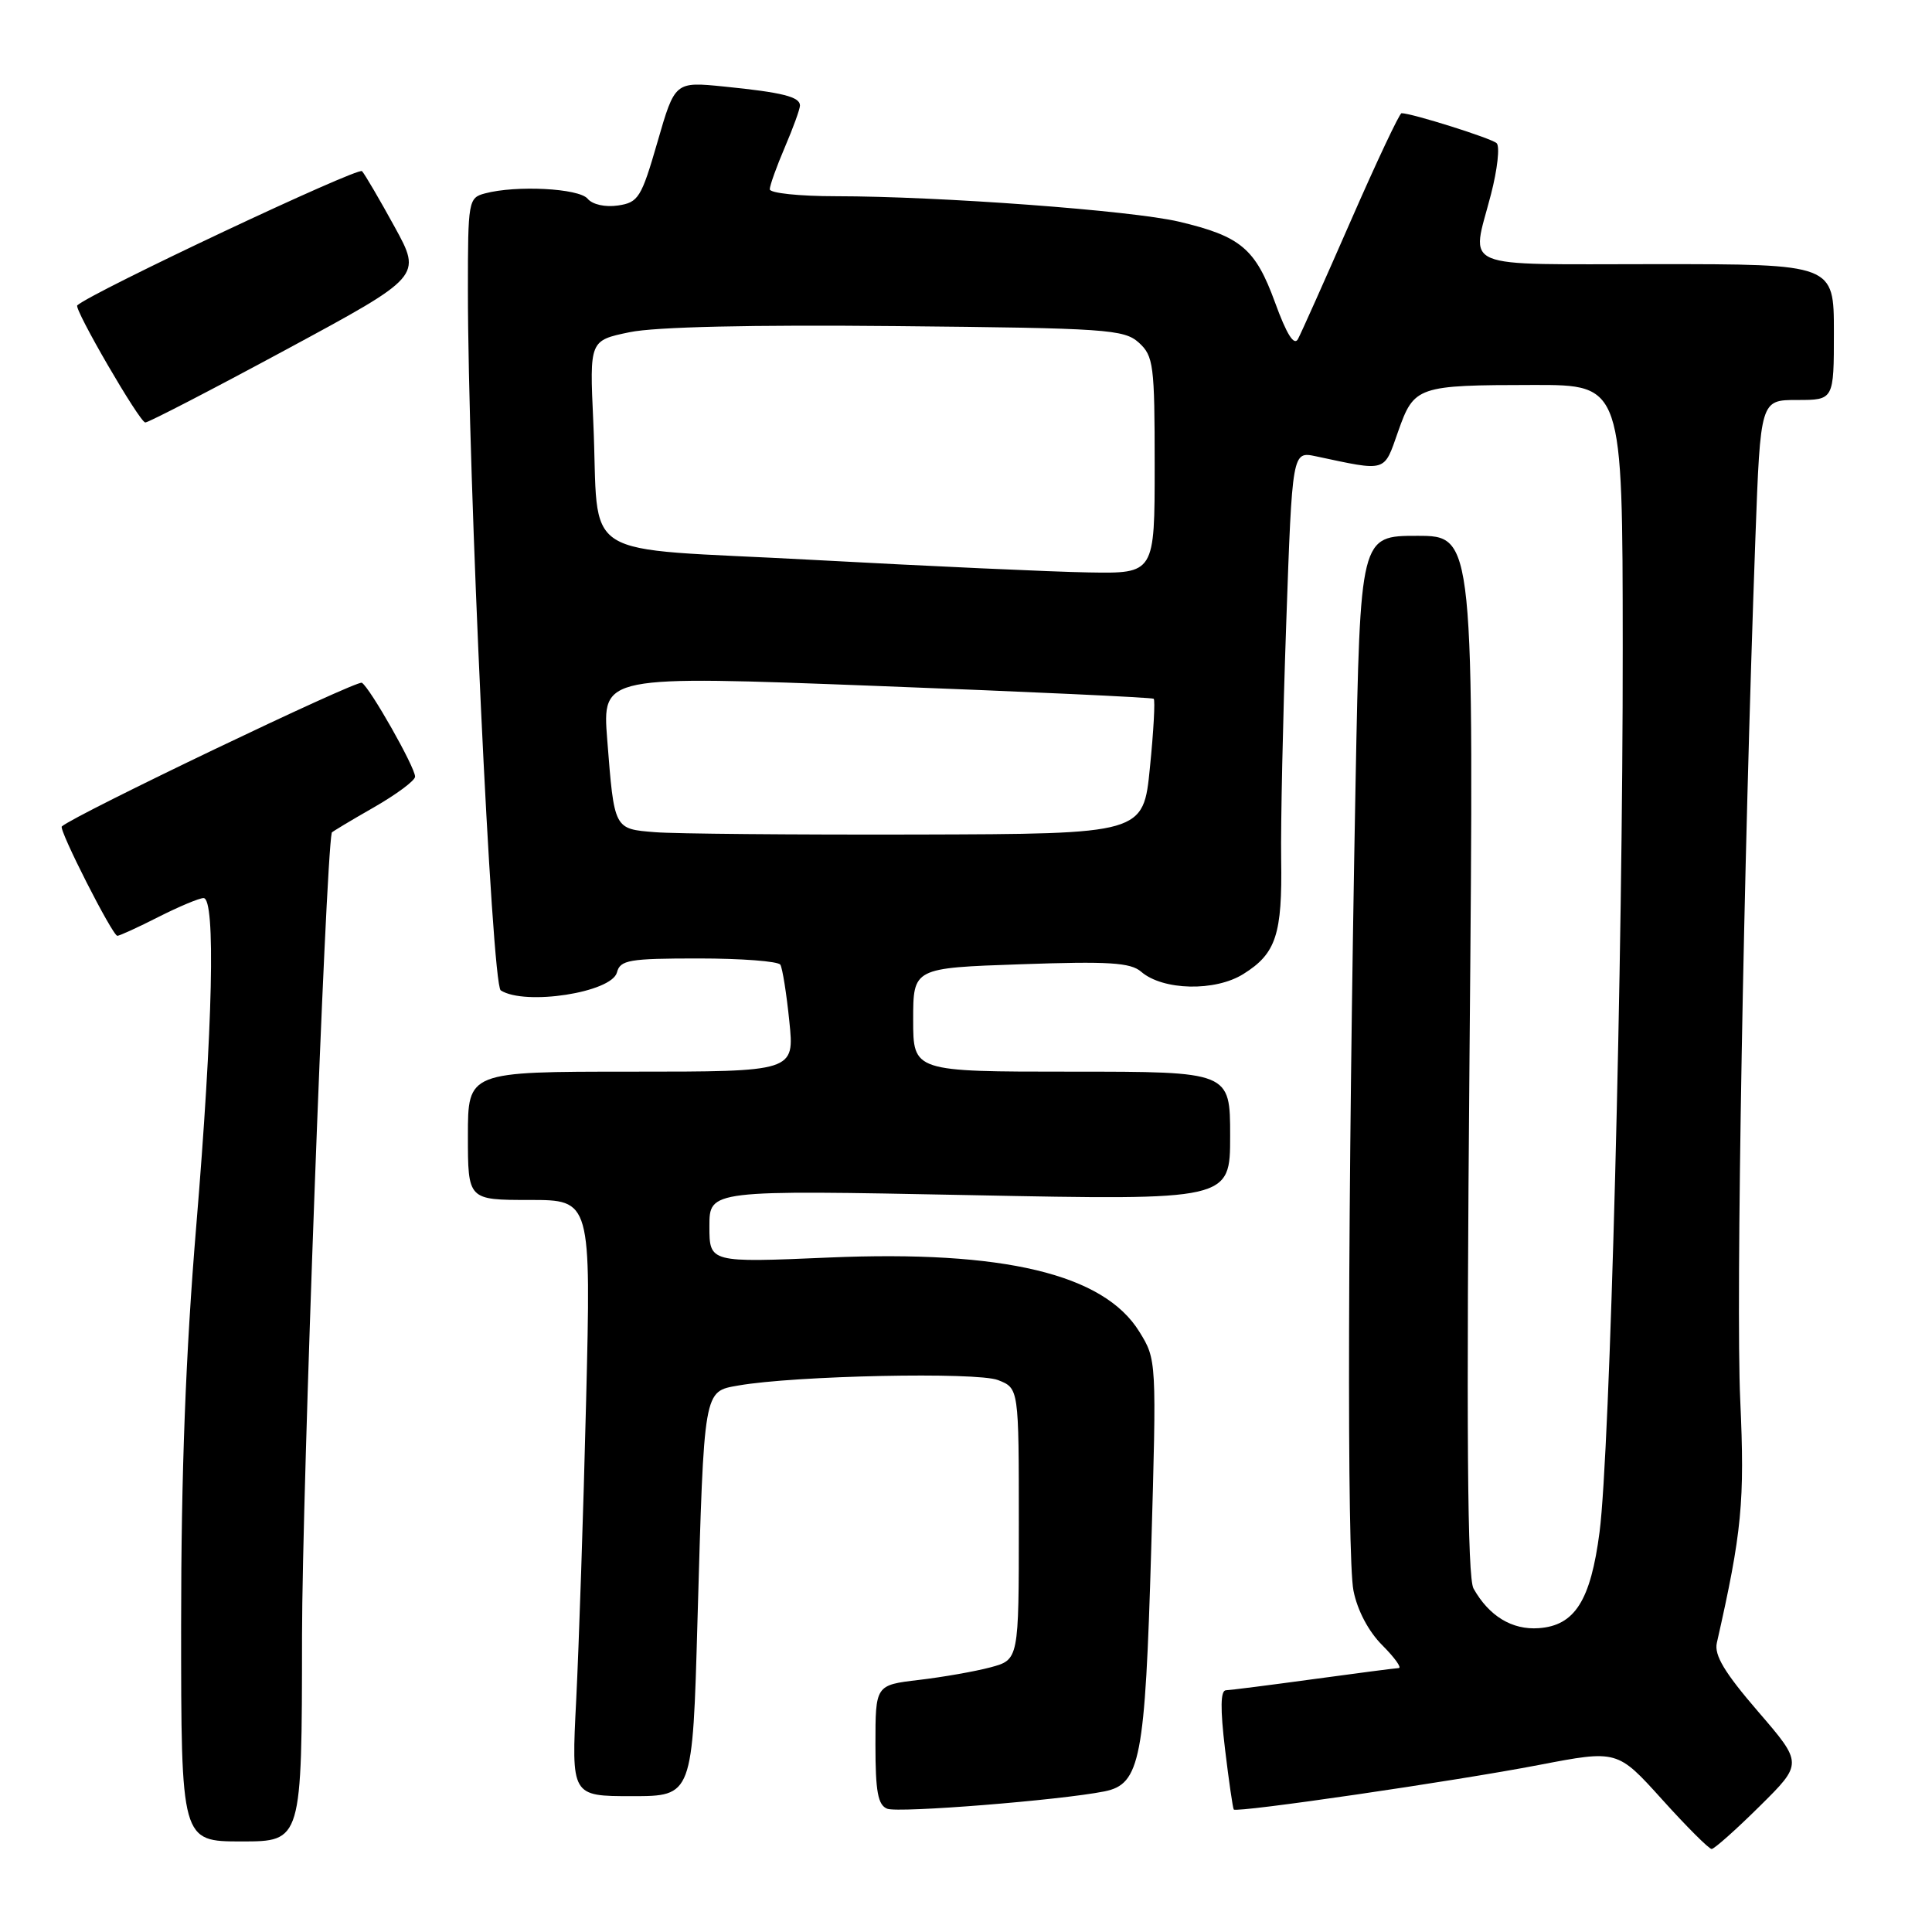 <?xml version="1.0" encoding="UTF-8" standalone="no"?>
<!DOCTYPE svg PUBLIC "-//W3C//DTD SVG 1.1//EN" "http://www.w3.org/Graphics/SVG/1.1/DTD/svg11.dtd" >
<svg xmlns="http://www.w3.org/2000/svg" xmlns:xlink="http://www.w3.org/1999/xlink" version="1.1" viewBox="0 0 256 256">
 <g >
 <path fill="currentColor"
d=" M 233.17 239.33 C 238.89 233.67 238.89 233.67 232.94 226.77 C 228.52 221.64 227.12 219.32 227.49 217.69 C 230.82 202.98 231.20 199.00 230.59 185.50 C 230.00 172.58 231.02 114.73 232.60 71.25 C 233.27 53.00 233.27 53.00 238.13 53.00 C 243.00 53.00 243.00 53.00 243.00 44.00 C 243.00 35.00 243.00 35.00 219.50 35.00 C 192.83 35.00 194.94 35.89 197.56 25.76 C 198.42 22.44 198.76 19.39 198.31 18.97 C 197.61 18.32 187.07 15.00 185.71 15.00 C 185.44 15.00 182.42 21.41 178.99 29.25 C 175.56 37.09 172.41 44.14 171.99 44.92 C 171.48 45.88 170.49 44.32 168.95 40.08 C 166.34 32.93 164.41 31.31 156.21 29.37 C 149.94 27.89 124.53 26.01 110.75 26.00 C 105.94 26.00 102.00 25.59 102.00 25.08 C 102.00 24.58 102.90 22.07 104.00 19.50 C 105.10 16.93 106.00 14.45 106.00 13.98 C 106.00 12.83 103.66 12.24 95.96 11.47 C 89.43 10.81 89.43 10.81 87.12 18.81 C 84.98 26.21 84.59 26.83 81.88 27.23 C 80.19 27.48 78.50 27.10 77.86 26.33 C 76.71 24.95 68.38 24.52 64.25 25.63 C 62.07 26.21 62.00 26.63 62.00 38.37 C 61.99 62.96 65.16 130.47 66.35 131.23 C 69.57 133.29 81.05 131.51 81.75 128.85 C 82.18 127.20 83.36 127.00 92.56 127.00 C 98.24 127.00 103.11 127.37 103.40 127.83 C 103.68 128.29 104.22 131.66 104.59 135.33 C 105.28 142.00 105.28 142.00 83.64 142.00 C 62.00 142.00 62.00 142.00 62.00 150.50 C 62.00 159.00 62.00 159.00 70.16 159.00 C 78.32 159.00 78.32 159.00 77.66 185.75 C 77.30 200.46 76.70 218.24 76.35 225.25 C 75.70 238.00 75.70 238.00 83.73 238.00 C 91.77 238.00 91.77 238.00 92.42 214.75 C 93.30 183.91 93.21 184.40 97.82 183.59 C 105.32 182.27 129.46 181.77 132.25 182.87 C 135.00 183.95 135.00 183.95 135.00 201.94 C 135.00 219.92 135.00 219.92 131.25 220.93 C 129.19 221.48 124.91 222.23 121.75 222.60 C 116.00 223.28 116.00 223.28 116.00 231.17 C 116.00 237.42 116.33 239.19 117.57 239.67 C 119.08 240.25 140.50 238.54 146.34 237.37 C 151.10 236.42 151.73 233.16 152.54 205.33 C 153.26 180.23 153.26 180.16 150.97 176.46 C 146.25 168.81 132.98 165.64 109.82 166.63 C 94.00 167.31 94.00 167.31 94.00 162.49 C 94.00 157.68 94.00 157.68 128.50 158.36 C 163.00 159.05 163.00 159.05 163.00 150.52 C 163.00 142.00 163.00 142.00 142.00 142.00 C 121.00 142.00 121.00 142.00 121.00 135.13 C 121.00 128.26 121.00 128.26 135.25 127.77 C 146.91 127.36 149.81 127.54 151.21 128.76 C 154.09 131.25 161.03 131.41 164.77 129.05 C 169.09 126.35 169.92 123.81 169.76 113.83 C 169.69 109.25 169.99 95.22 170.43 82.65 C 171.23 59.80 171.23 59.80 174.36 60.46 C 183.85 62.48 183.34 62.63 185.25 57.20 C 187.38 51.16 187.76 51.03 203.25 51.01 C 215.00 51.00 215.00 51.00 215.02 85.75 C 215.05 126.93 213.33 192.41 211.95 203.00 C 210.77 212.09 208.67 215.40 203.90 215.74 C 200.36 216.00 197.30 214.14 195.25 210.49 C 194.43 209.05 194.29 189.63 194.72 139.75 C 195.32 71.00 195.32 71.00 187.78 71.00 C 180.24 71.00 180.24 71.00 179.62 103.75 C 178.58 158.92 178.46 206.28 179.34 210.76 C 179.85 213.37 181.34 216.19 183.17 218.01 C 184.81 219.66 185.78 221.01 185.33 221.03 C 184.87 221.05 179.78 221.71 174.00 222.50 C 168.22 223.29 163.03 223.95 162.44 223.97 C 161.72 223.99 161.68 226.39 162.32 231.75 C 162.83 236.01 163.36 239.62 163.48 239.77 C 163.87 240.23 192.86 236.00 203.90 233.87 C 214.31 231.87 214.31 231.87 220.23 238.43 C 223.49 242.05 226.45 245.00 226.80 245.00 C 227.15 245.00 230.02 242.45 233.17 239.33 Z  M 40.02 216.75 C 40.04 197.44 43.12 114.31 43.96 110.32 C 43.98 110.23 46.47 108.73 49.50 107.00 C 52.52 105.27 55.00 103.43 55.00 102.91 C 55.00 101.66 49.04 91.15 47.95 90.47 C 47.31 90.07 9.83 108.01 8.19 109.51 C 7.75 109.91 14.91 124.00 15.55 124.00 C 15.83 124.00 18.29 122.88 21.00 121.50 C 23.71 120.13 26.40 119.00 26.97 119.00 C 28.59 119.00 28.21 135.92 26.00 162.50 C 24.61 179.24 24.00 195.20 24.00 215.25 C 24.00 244.00 24.00 244.00 32.00 244.00 C 40.00 244.00 40.00 244.00 40.02 216.75 Z  M 37.94 46.31 C 55.89 36.62 55.89 36.62 52.29 30.06 C 50.31 26.45 48.37 23.13 47.97 22.68 C 47.46 22.09 12.24 38.68 10.24 40.46 C 9.75 40.89 18.50 55.96 19.25 55.98 C 19.66 55.99 28.07 51.64 37.94 46.31 Z  M 86.80 110.27 C 81.33 109.83 81.40 109.95 80.46 98.00 C 79.80 89.50 79.80 89.50 116.15 90.89 C 136.14 91.65 152.67 92.42 152.87 92.59 C 153.08 92.77 152.86 96.87 152.37 101.71 C 151.50 110.50 151.50 110.50 121.50 110.58 C 105.00 110.62 89.39 110.48 86.80 110.27 Z  M 107.76 74.19 C 75.81 72.45 79.48 74.76 78.61 55.81 C 78.12 45.12 78.12 45.12 83.42 44.02 C 86.80 43.31 99.62 43.02 118.76 43.21 C 146.66 43.48 148.94 43.64 150.90 45.40 C 152.85 47.17 153.00 48.35 153.00 61.65 C 153.00 76.00 153.00 76.00 144.25 75.85 C 139.44 75.77 123.02 75.02 107.76 74.19 Z "/>
</g>
</svg>